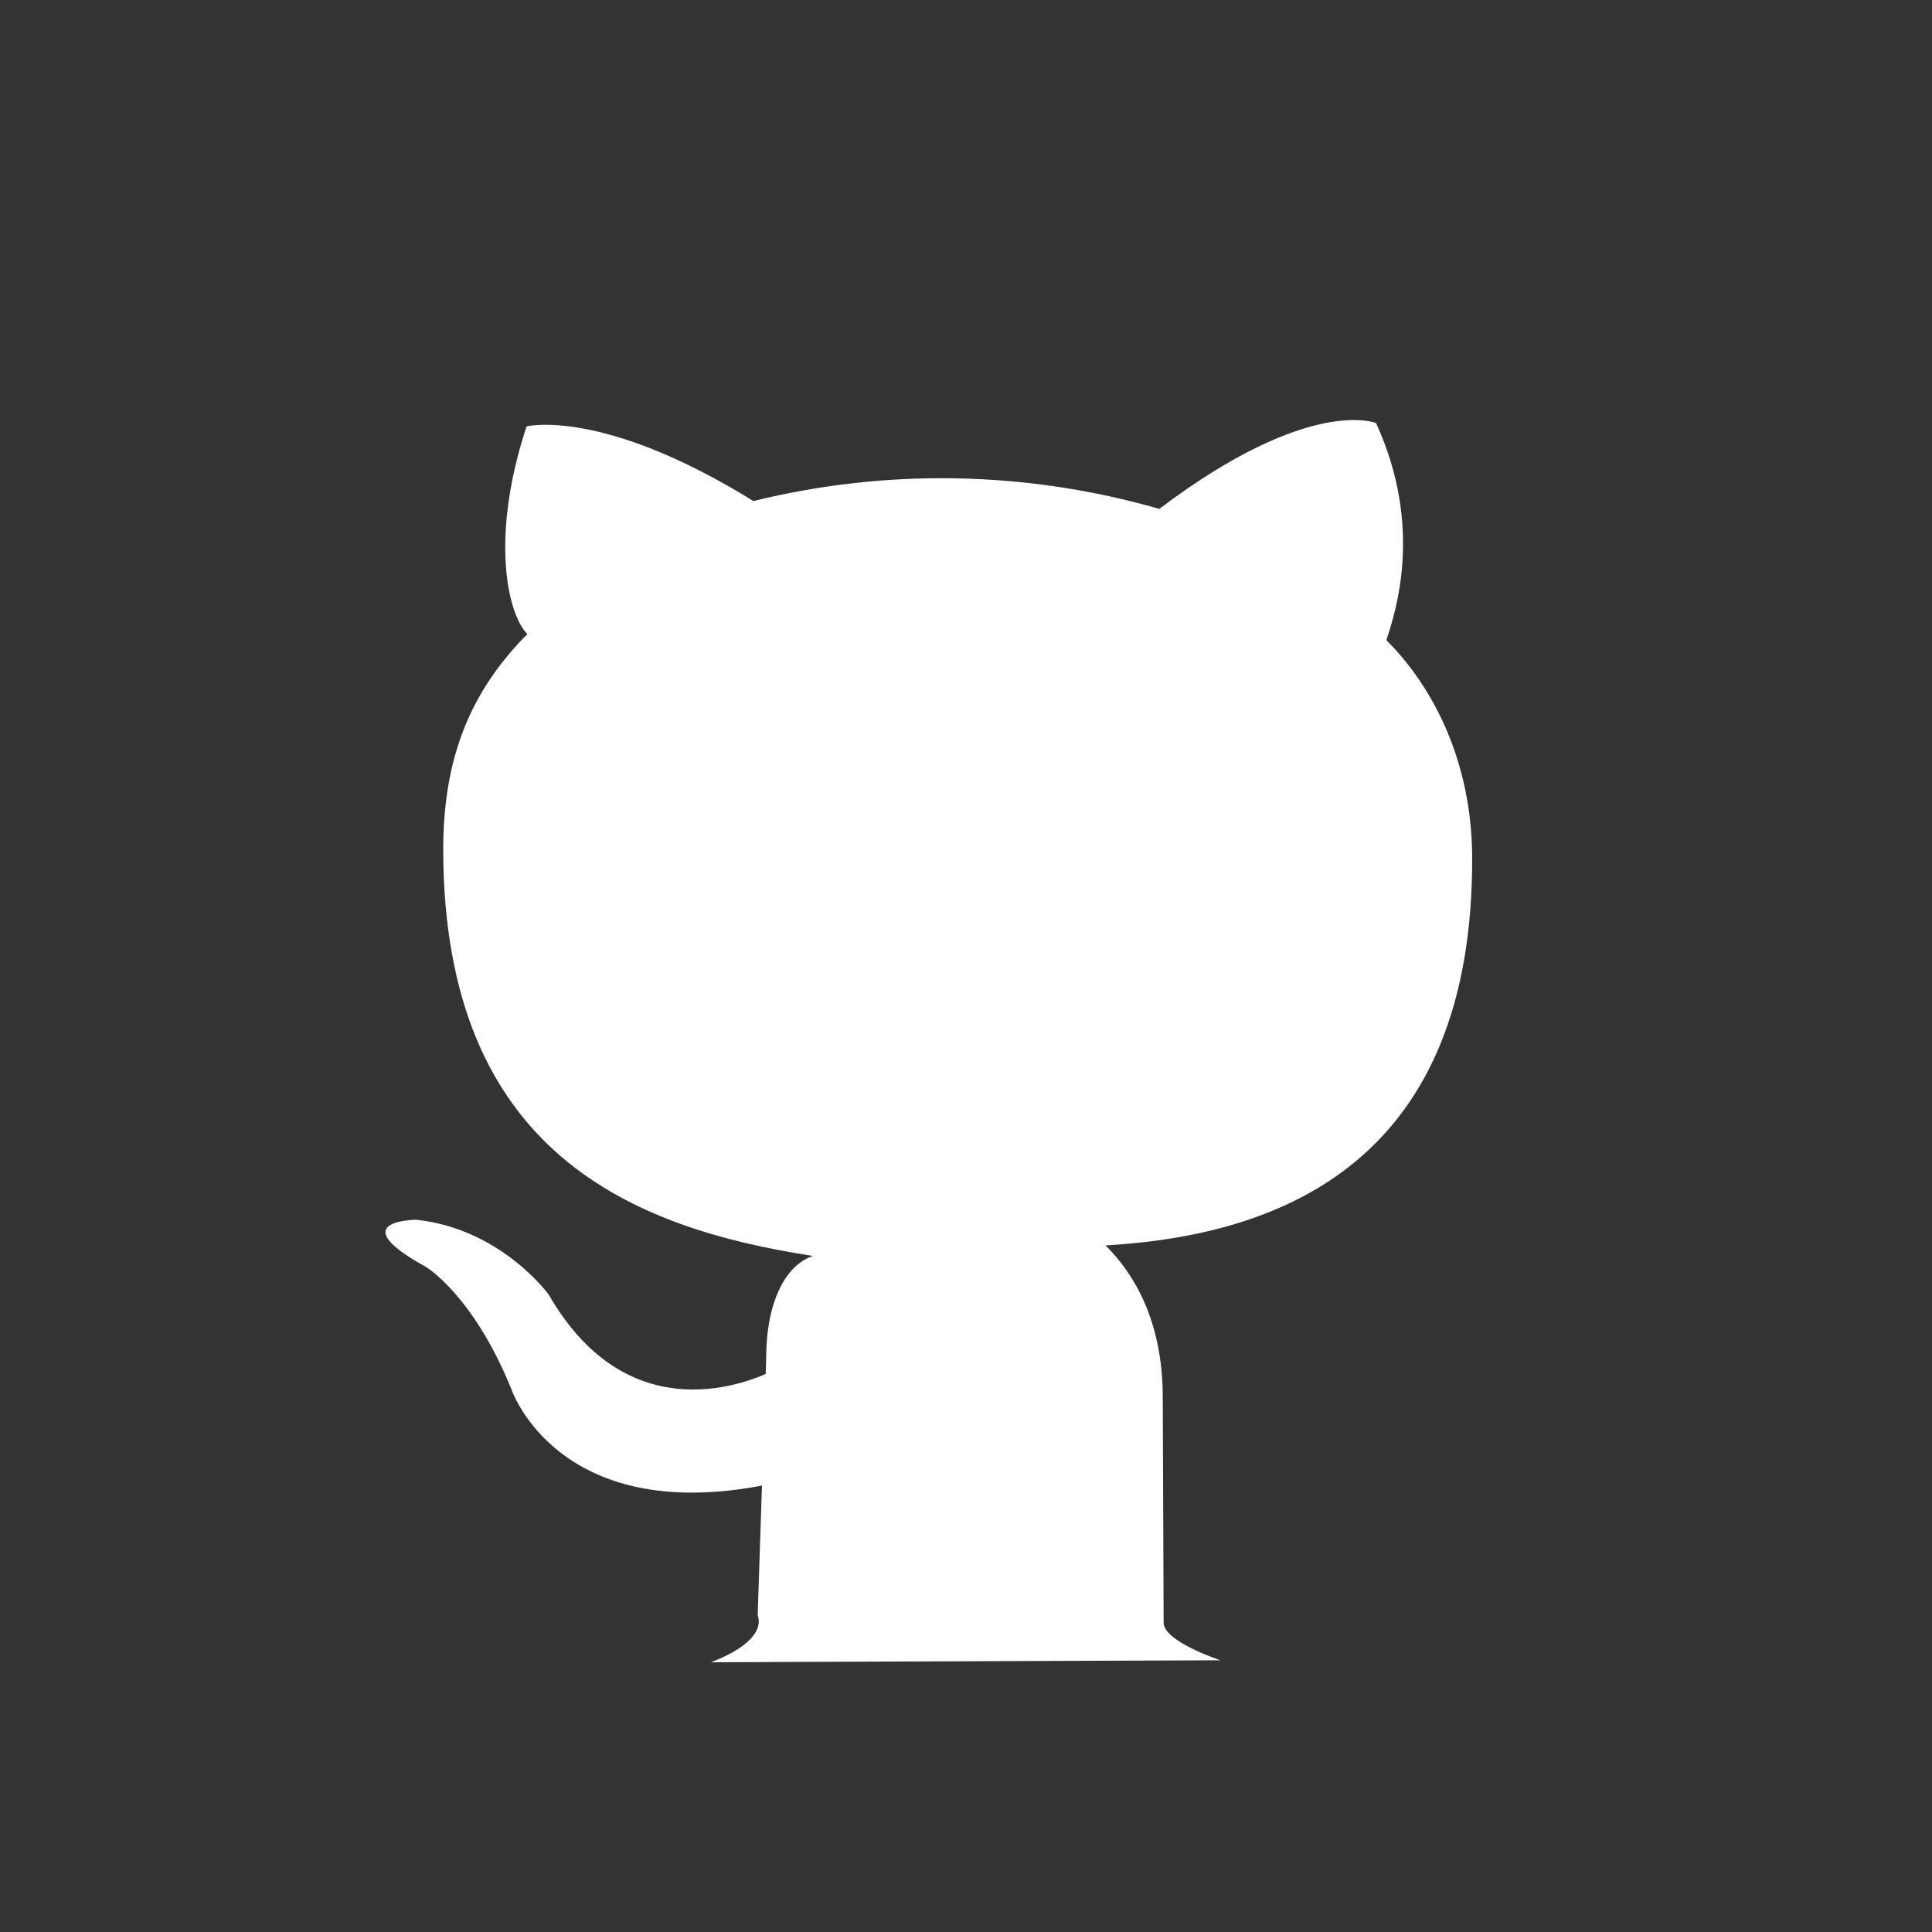 <svg width="79" height="79" viewBox="0 0 79 79" fill="none" xmlns="http://www.w3.org/2000/svg">
<rect x="0" y="0" width="79" height="79" fill="#333333" stroke="none"/>
<path d="M31.734 60.627C22.864 62.591 20.912 56.809 20.912 56.809C19.353 52.955 17.418 51.805 17.418 51.805C13.937 49.888 17.025 49.876 17.025 49.876C20.5 50.249 22.441 52.943 22.441 52.943C25.549 58.335 30.175 56.773 31.716 55.995" fill="white"/>
<path d="M29.06 67.97C29.06 67.97 31.373 67.189 30.982 66.032L31.328 55.61C31.319 53.294 32.085 51.747 33.241 51.356C25.903 50.227 18.172 47.169 18.124 34.818C18.109 30.958 19.257 28.252 21.564 25.927C20.789 25.158 20.005 22.073 21.531 17.436C21.531 17.436 24.616 16.652 30.806 20.488C36.272 19.142 41.995 19.253 47.404 20.809C53.562 16.154 56.268 17.301 56.268 17.301C58.214 21.54 57.07 25.018 56.688 26.177C58.626 28.1 60.182 31.181 60.197 35.041C60.244 47.392 52.537 50.51 45.205 50.924C46.367 52.078 47.533 54.003 47.545 57.091L47.581 66.354C47.584 67.126 49.902 67.889 49.902 67.889L29.06 67.97Z" fill="white"/>
</svg>
